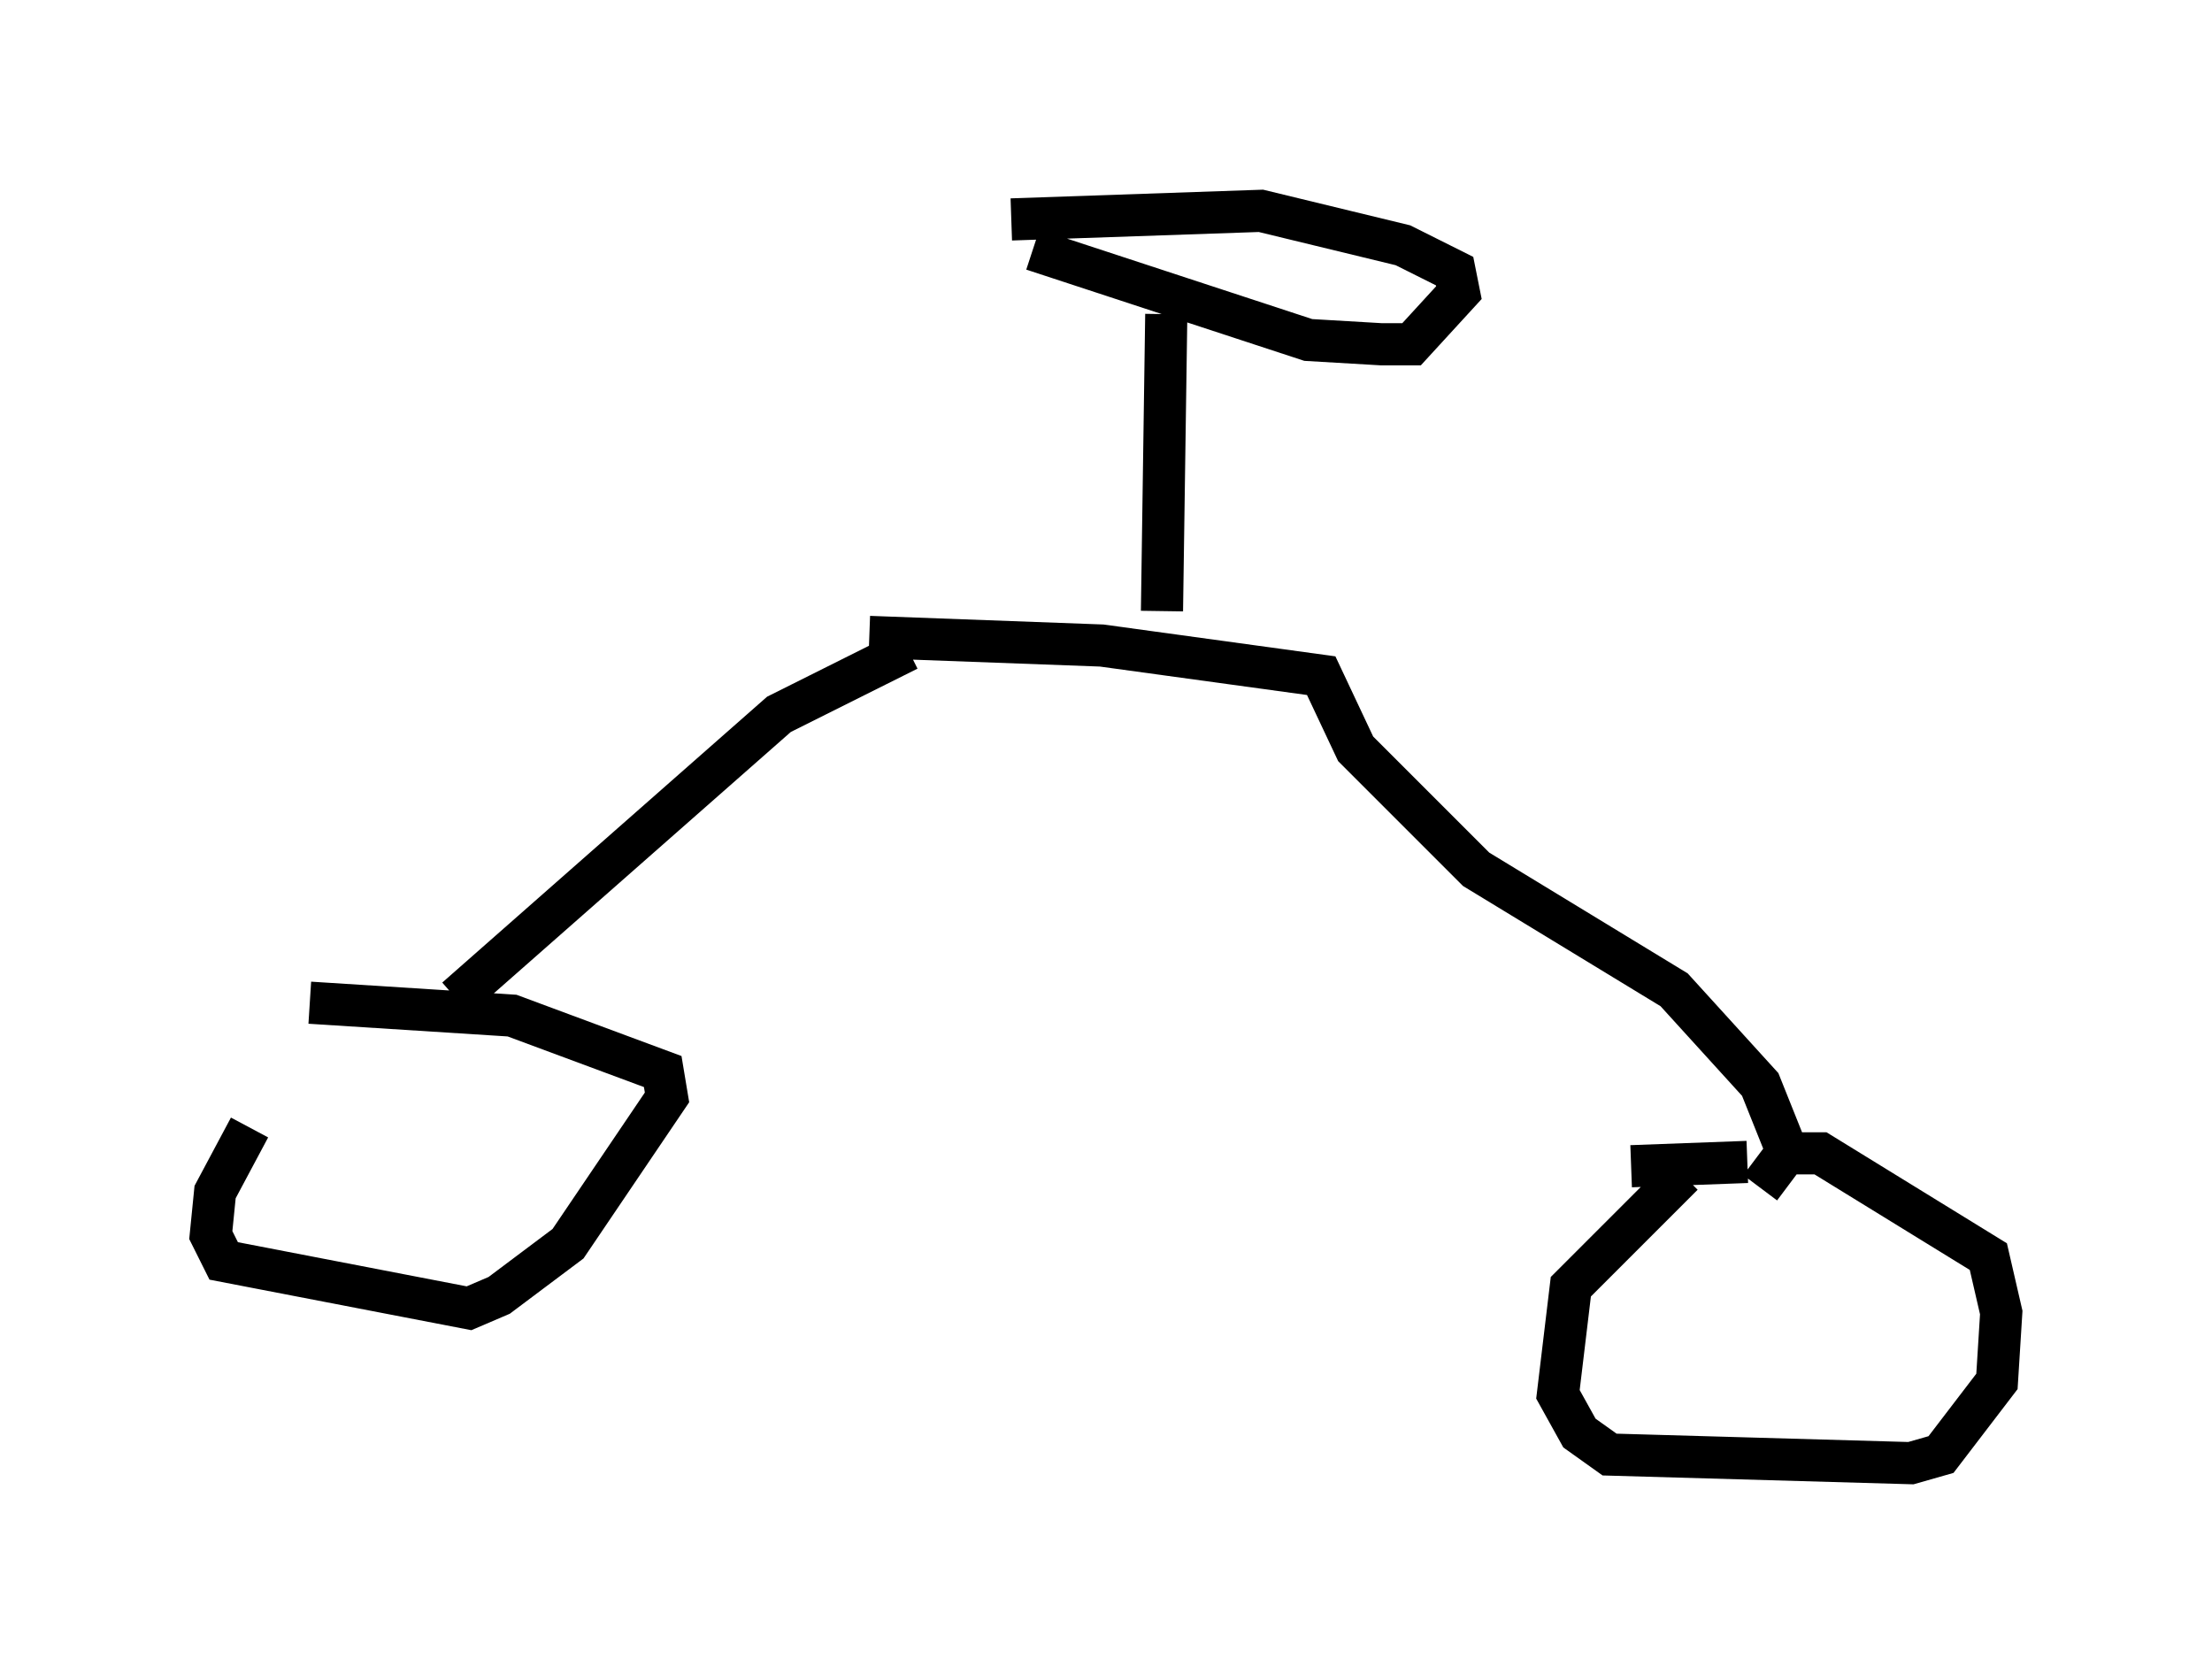 <?xml version="1.0" encoding="utf-8" ?>
<svg baseProfile="full" height="39.707" version="1.1" width="52.467" xmlns="http://www.w3.org/2000/svg" xmlns:ev="http://www.w3.org/2001/xml-events" xmlns:xlink="http://www.w3.org/1999/xlink"><defs /><rect fill="white" height="39.707" width="52.467" x="0" y="0" /><path d="M8.369, 23.273 m-2.45, 3.471 l-0.817, 1.531 -0.102, 1.021 l0.306, 0.613 5.819, 1.123 l0.715, -0.306 1.633, -1.225 l2.348, -3.471 -0.102, -0.613 l-3.573, -1.327 -4.798, -0.306 m32.565, 4.083 l-2.654, 2.654 -0.306, 2.552 l0.51, 0.919 0.715, 0.51 l7.146, 0.204 0.715, -0.204 l1.327, -1.735 0.102, -1.633 l-0.306, -1.327 -3.981, -2.45 l-0.817, 0.0 -0.613, 0.817 m-0.306, -0.613 l-2.756, 0.102 m-27.869, -3.981 l7.656, -6.738 3.063, -1.531 m20.825, 11.842 l-0.613, -1.531 -2.042, -2.246 l-4.696, -2.858 -2.858, -2.858 l-0.817, -1.735 -5.206, -0.715 l-5.513, -0.204 m6.942, -0.613 l0.102, -7.044 m-3.165, -1.531 l6.533, 2.144 1.735, 0.102 l0.715, 0.0 1.123, -1.225 l-0.102, -0.51 -1.225, -0.613 l-3.369, -0.817 -5.921, 0.204 m7.452, 10.311 " fill="none" stroke="black" stroke-width="1" /></svg>